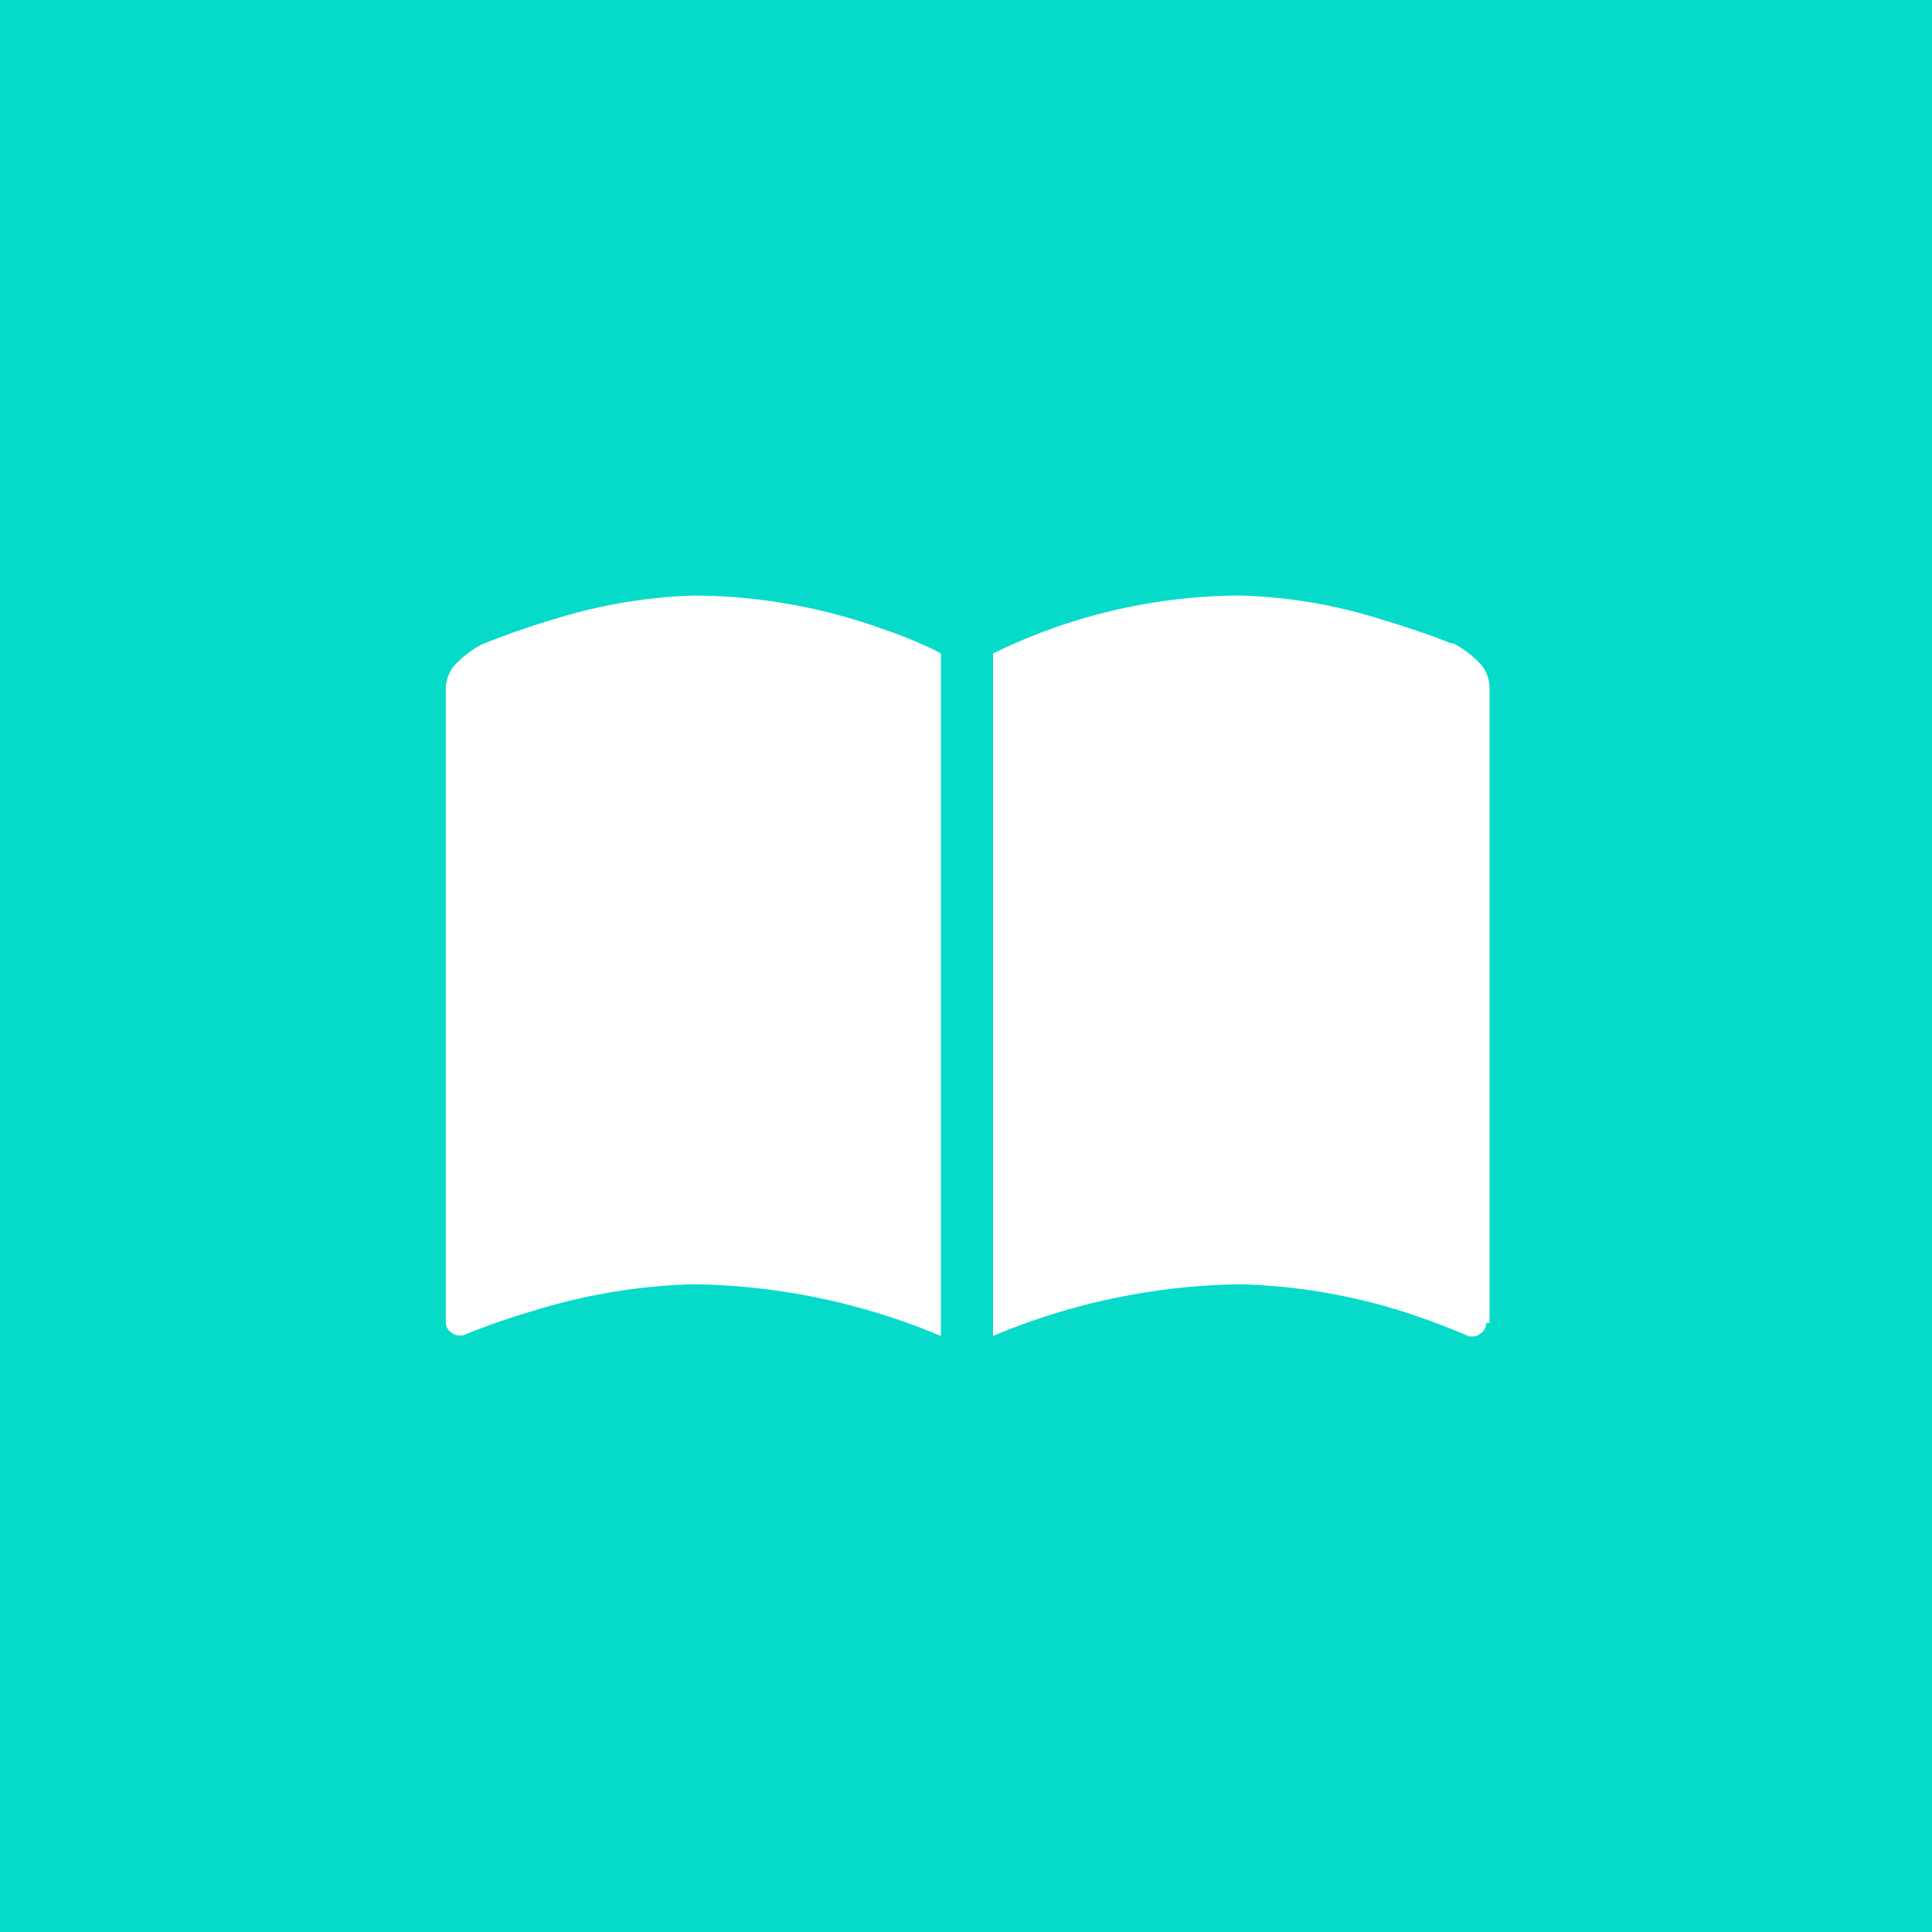 <svg xmlns="http://www.w3.org/2000/svg" viewBox="0 0 40 40"><defs><style>.cls-1{fill:#06dbc9;}.cls-2{fill:#fff;}</style></defs><title>アセット 1</title><g id="レイヤー_2" data-name="レイヤー 2"><g id="design"><rect class="cls-1" width="40" height="40"/><path class="cls-2" d="M19.48,27.66a13.62,13.62,0,0,0-5.12-1.07,12.17,12.17,0,0,0-3.32.55,14.72,14.72,0,0,0-1.46.51l-.07,0a.23.23,0,0,1-.16-.06.25.25,0,0,1-.12-.22V14.26a.78.78,0,0,1,.16-.46,2.07,2.07,0,0,1,.59-.46c.15-.06.72-.29,1.49-.52a10.93,10.93,0,0,1,2.89-.49,11.66,11.66,0,0,1,3.88.68,9.5,9.5,0,0,1,1.11.45l.13.07Z"/><path class="cls-2" d="M30.77,27.39a.25.25,0,0,1-.12.22h0a.23.23,0,0,1-.16.06l-.07,0A14.72,14.72,0,0,0,29,27.14a12.17,12.17,0,0,0-3.32-.55,13.62,13.62,0,0,0-5.12,1.07V13.53a11.7,11.7,0,0,1,5.12-1.2,10.62,10.62,0,0,1,3,.52c.44.13.8.26,1.06.35l.3.12.05,0a2.07,2.07,0,0,1,.59.46.78.78,0,0,1,.16.46V27.39Z"/></g></g></svg>
